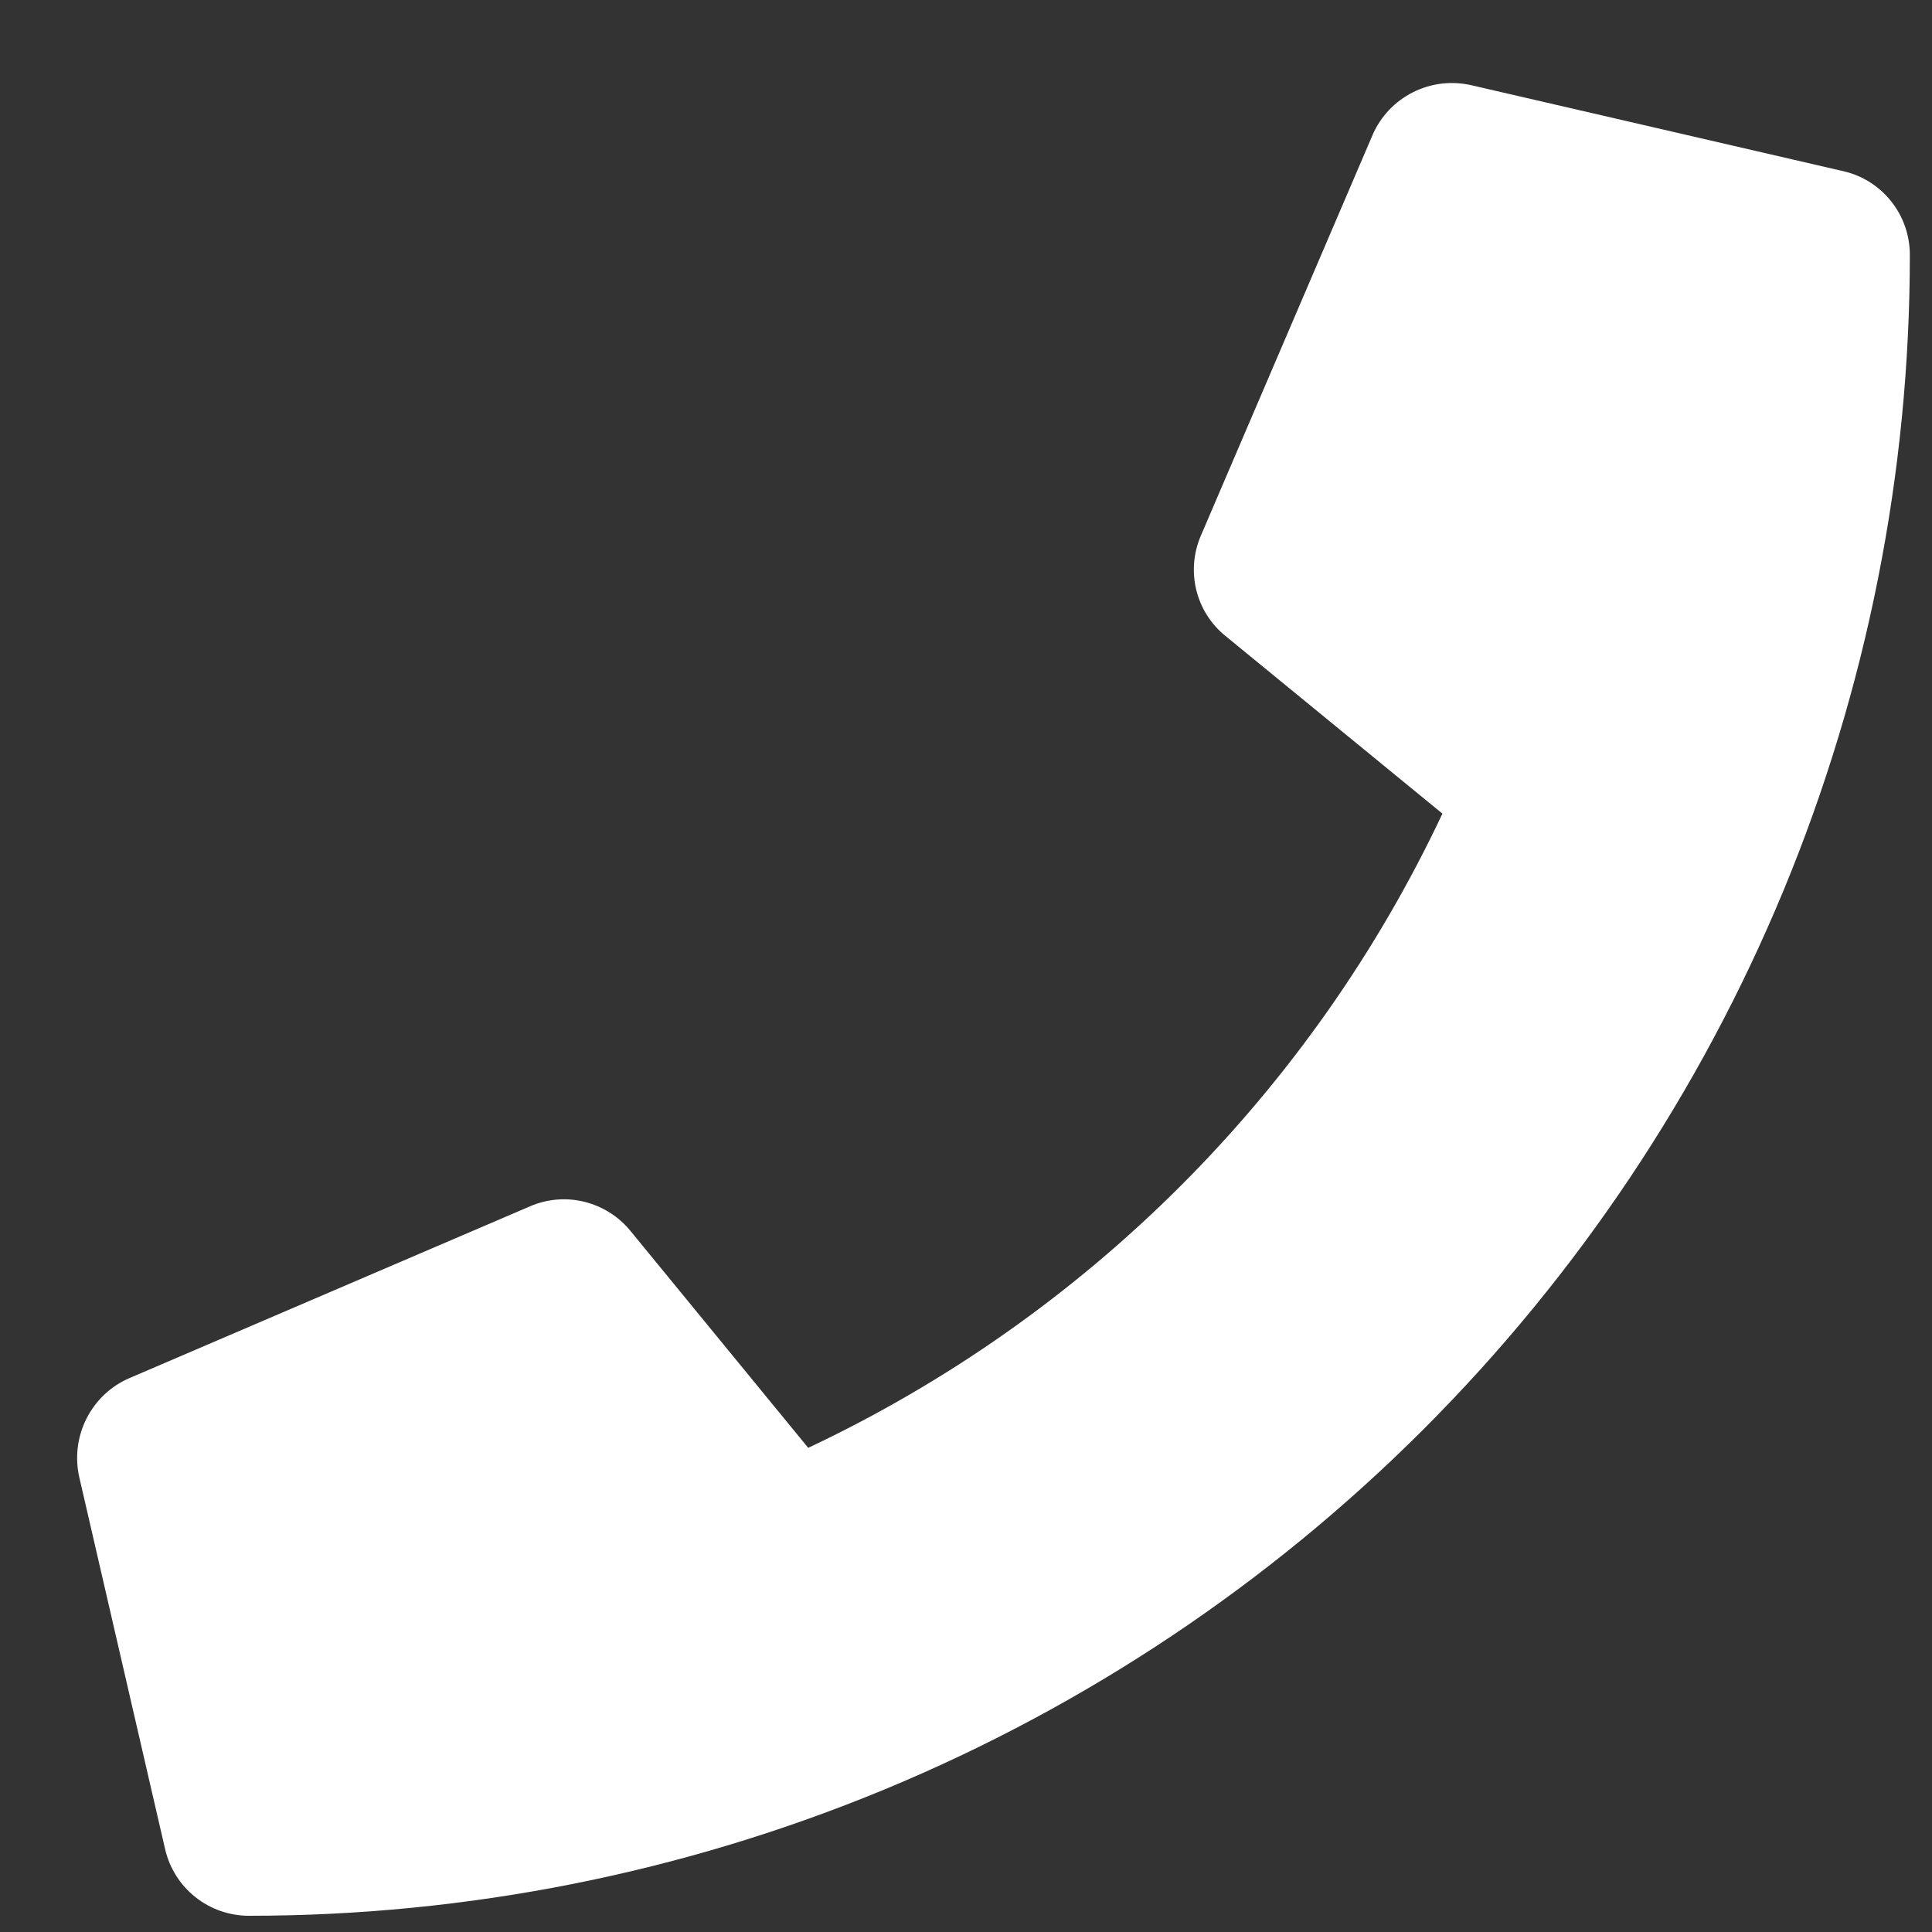 <svg width="15" height="15" viewBox="0 0 15 15" fill="none" xmlns="http://www.w3.org/2000/svg">
<rect x="0" y="0" width="15" height="15" fill="#333333" stroke="none"/>
<path d="M14.311 1.329L11.421 0.661C11.268 0.627 11.109 0.646 10.969 0.717C10.83 0.787 10.719 0.904 10.657 1.047L9.323 4.16C9.266 4.293 9.254 4.441 9.288 4.581C9.323 4.722 9.402 4.847 9.515 4.938L11.199 6.317C10.18 8.48 8.438 10.221 6.275 11.241L4.895 9.557C4.804 9.445 4.678 9.366 4.538 9.331C4.398 9.296 4.25 9.308 4.117 9.365L1.004 10.7C0.86 10.762 0.743 10.873 0.672 11.013C0.601 11.153 0.581 11.314 0.615 11.467L1.282 14.357C1.316 14.504 1.399 14.636 1.517 14.729C1.635 14.823 1.782 14.874 1.933 14.874C3.626 14.874 5.303 14.541 6.868 13.893C8.432 13.245 9.854 12.295 11.051 11.098C12.249 9.9 13.199 8.478 13.847 6.914C14.495 5.349 14.828 3.672 14.828 1.979C14.828 1.828 14.777 1.681 14.683 1.563C14.589 1.445 14.458 1.362 14.311 1.329Z" fill="white"/>
</svg>

